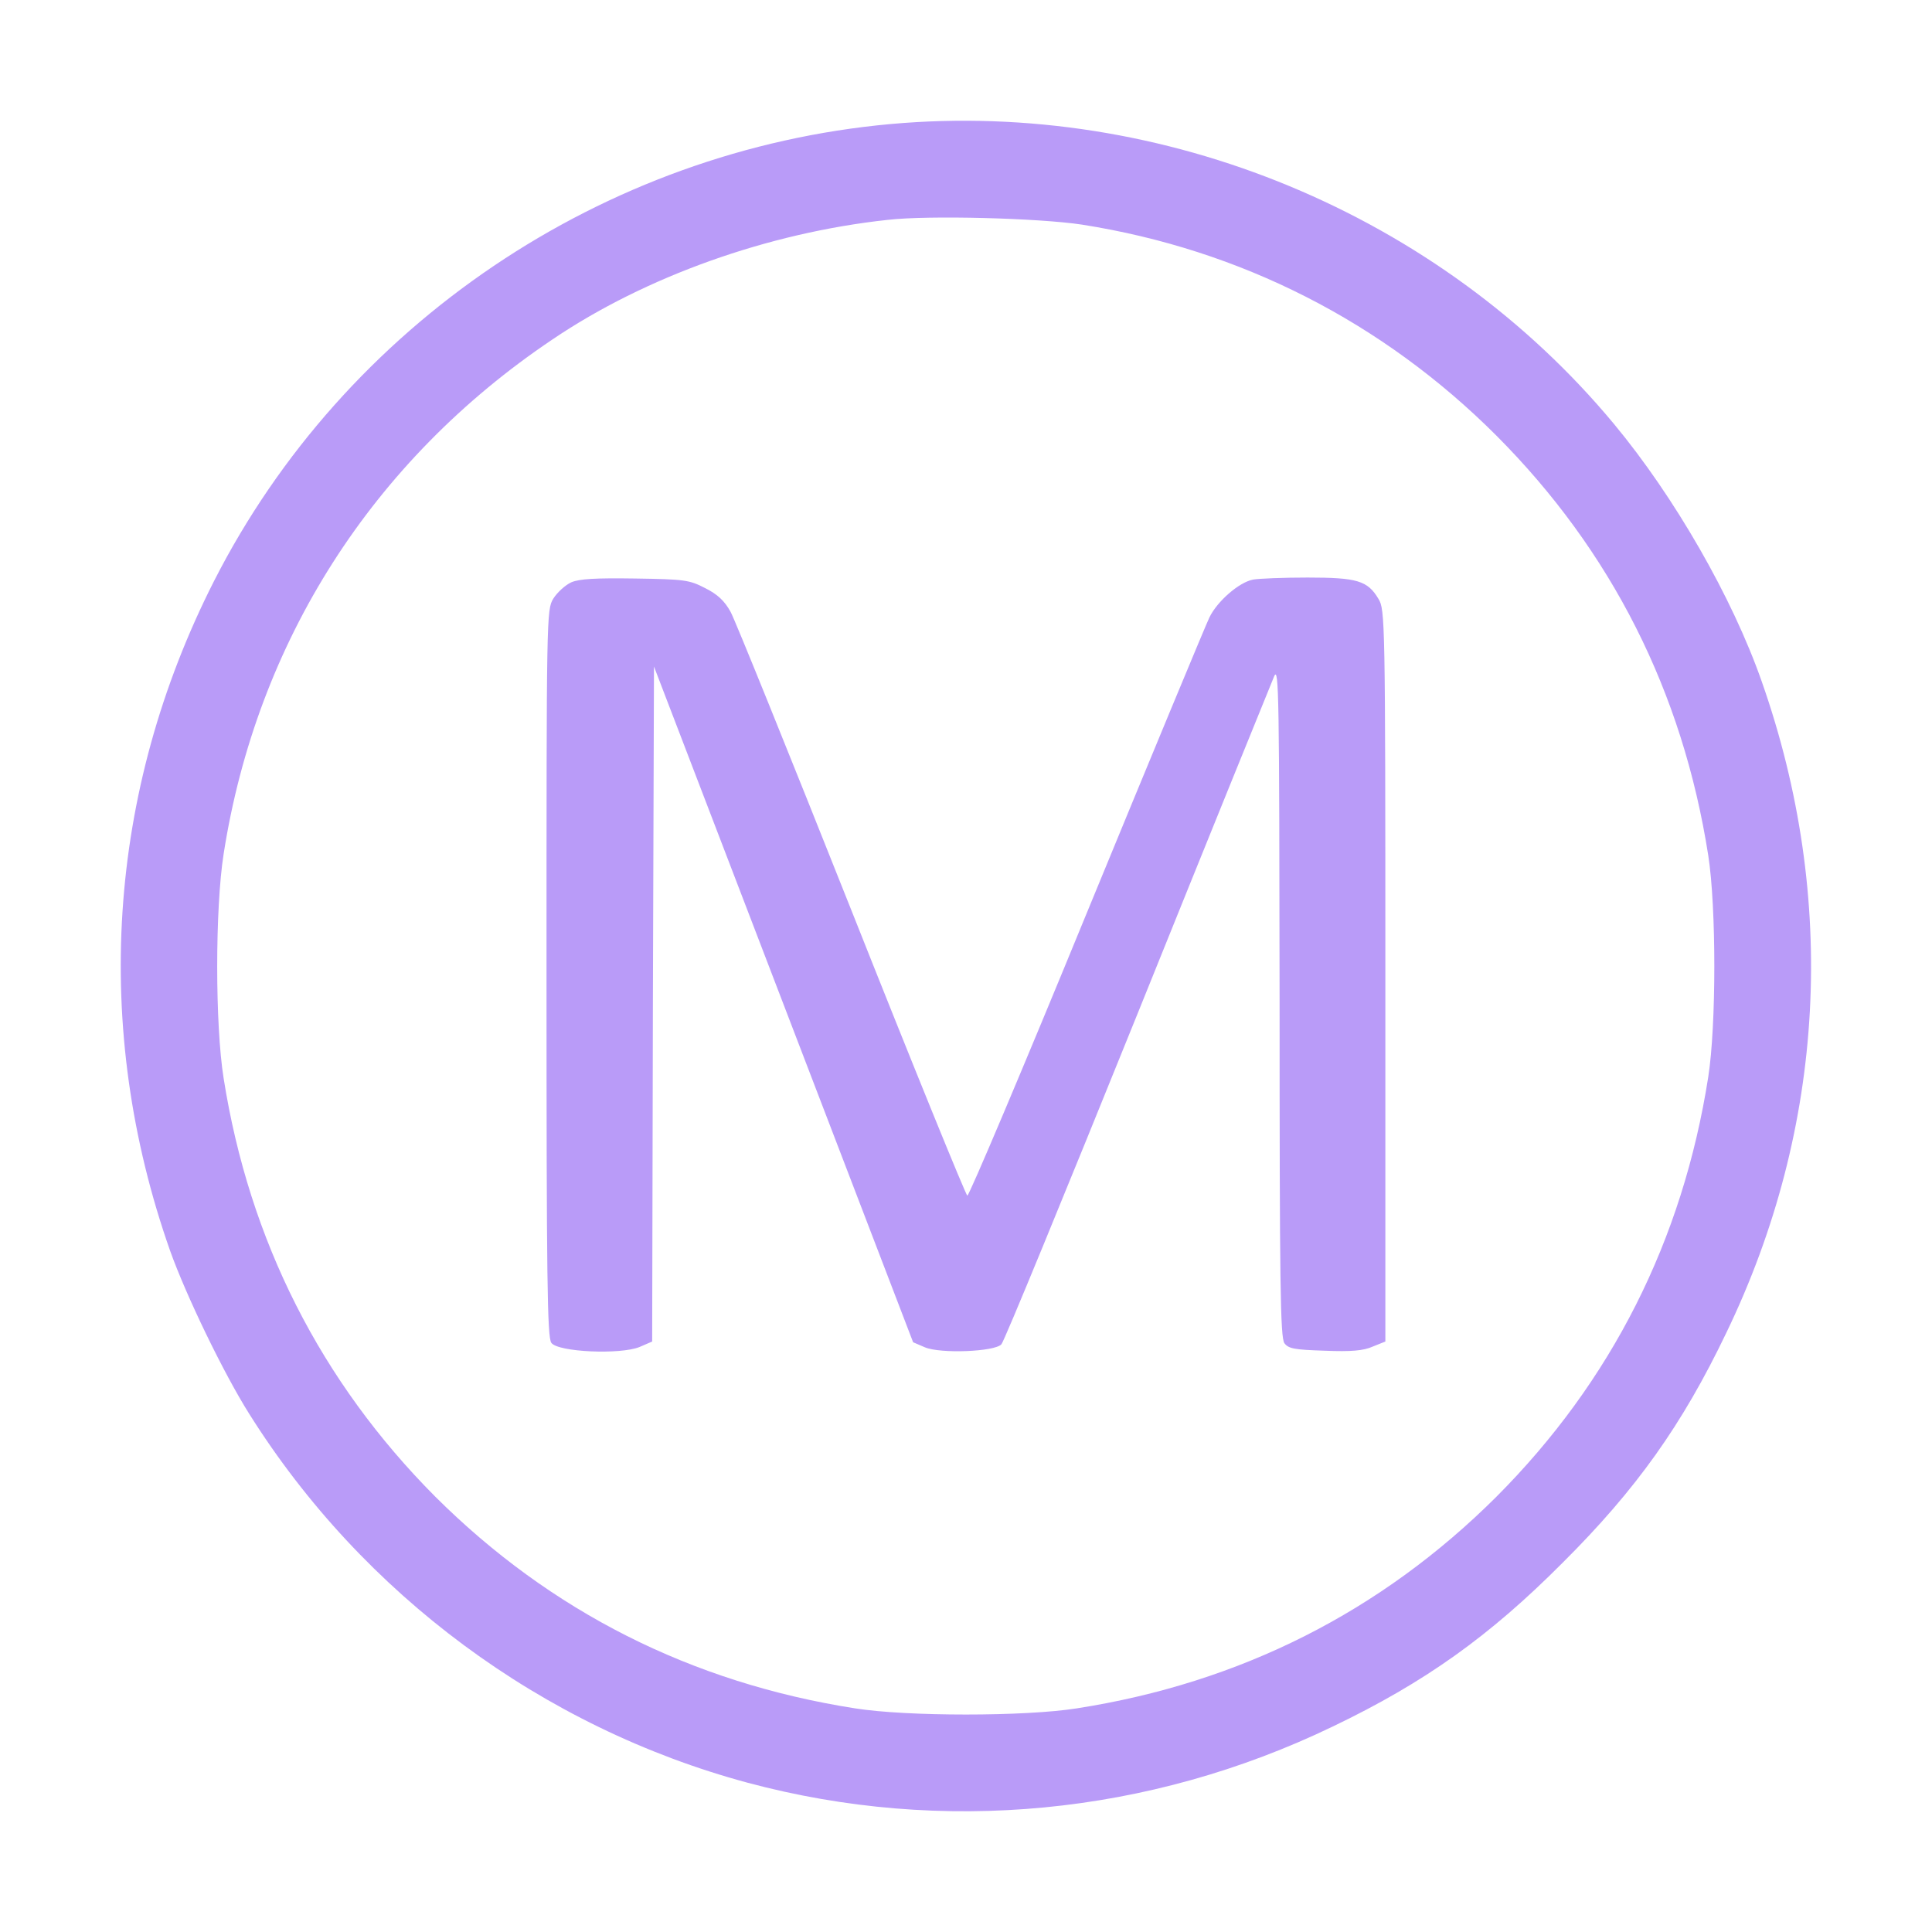 <svg xmlns="http://www.w3.org/2000/svg" width="16" height="16" viewBox="0 0 16 16">
  <g fill="none" fill-rule="evenodd" transform="matrix(1 0 0 -1 0 16)">
    <rect width="16" height="16"/>
    <path fill="#B99BF8" fill-rule="nonzero" d="M7.378,14.973 C4.995,14.758 2.854,13.312 1.773,11.189 C0.886,9.444 0.759,7.485 1.409,5.641 C1.541,5.271 1.852,4.627 2.064,4.291 C3.004,2.795 4.492,1.694 6.192,1.236 C7.804,0.804 9.516,0.968 11.038,1.702 C11.797,2.066 12.334,2.448 12.941,3.058 C13.551,3.665 13.932,4.201 14.296,4.961 C15.118,6.663 15.222,8.558 14.59,10.356 C14.347,11.051 13.867,11.886 13.367,12.488 C11.924,14.227 9.637,15.176 7.378,14.973 Z M8.959,14.14 C10.272,13.934 11.45,13.335 12.393,12.392 C13.345,11.437 13.935,10.271 14.147,8.916 C14.214,8.487 14.214,7.51 14.147,7.081 C13.935,5.726 13.345,4.56 12.393,3.605 C11.439,2.654 10.272,2.063 8.917,1.852 C8.488,1.784 7.511,1.784 7.082,1.852 C5.726,2.064 4.56,2.654 3.605,3.605 C2.657,4.557 2.064,5.726 1.852,7.07 C1.781,7.513 1.781,8.476 1.852,8.928 C2.126,10.684 3.083,12.186 4.574,13.188 C5.345,13.71 6.361,14.072 7.35,14.179 C7.694,14.219 8.609,14.193 8.959,14.14 Z"/>
    <path fill="#B99BF8" fill-rule="nonzero" d="M4.732,11.178 C4.681,11.155 4.614,11.093 4.582,11.042 C4.526,10.949 4.526,10.907 4.526,7.939 C4.526,5.407 4.532,4.924 4.566,4.879 C4.622,4.802 5.139,4.78 5.297,4.845 L5.401,4.89 L5.407,7.685 L5.416,10.48 L6.489,7.682 L7.562,4.884 L7.66,4.842 C7.788,4.788 8.237,4.805 8.293,4.867 C8.316,4.89 8.821,6.121 9.42,7.603 C10.018,9.086 10.529,10.345 10.552,10.399 C10.592,10.489 10.594,10.235 10.597,7.713 C10.597,5.359 10.603,4.924 10.637,4.876 C10.671,4.831 10.719,4.822 10.97,4.814 C11.19,4.805 11.292,4.814 11.368,4.848 L11.473,4.89 L11.473,7.92 C11.473,10.876 11.47,10.952 11.416,11.04 C11.326,11.192 11.238,11.217 10.829,11.217 C10.628,11.217 10.425,11.209 10.377,11.2 C10.261,11.178 10.08,11.02 10.016,10.887 C9.987,10.828 9.53,9.727 8.999,8.436 C8.471,7.149 8.025,6.096 8.011,6.098 C7.999,6.101 7.567,7.16 7.053,8.456 C6.539,9.749 6.088,10.864 6.051,10.932 C6,11.025 5.941,11.079 5.839,11.13 C5.709,11.197 5.67,11.203 5.26,11.209 C4.927,11.214 4.8,11.206 4.732,11.178 Z"/>
  </g>
</svg>
